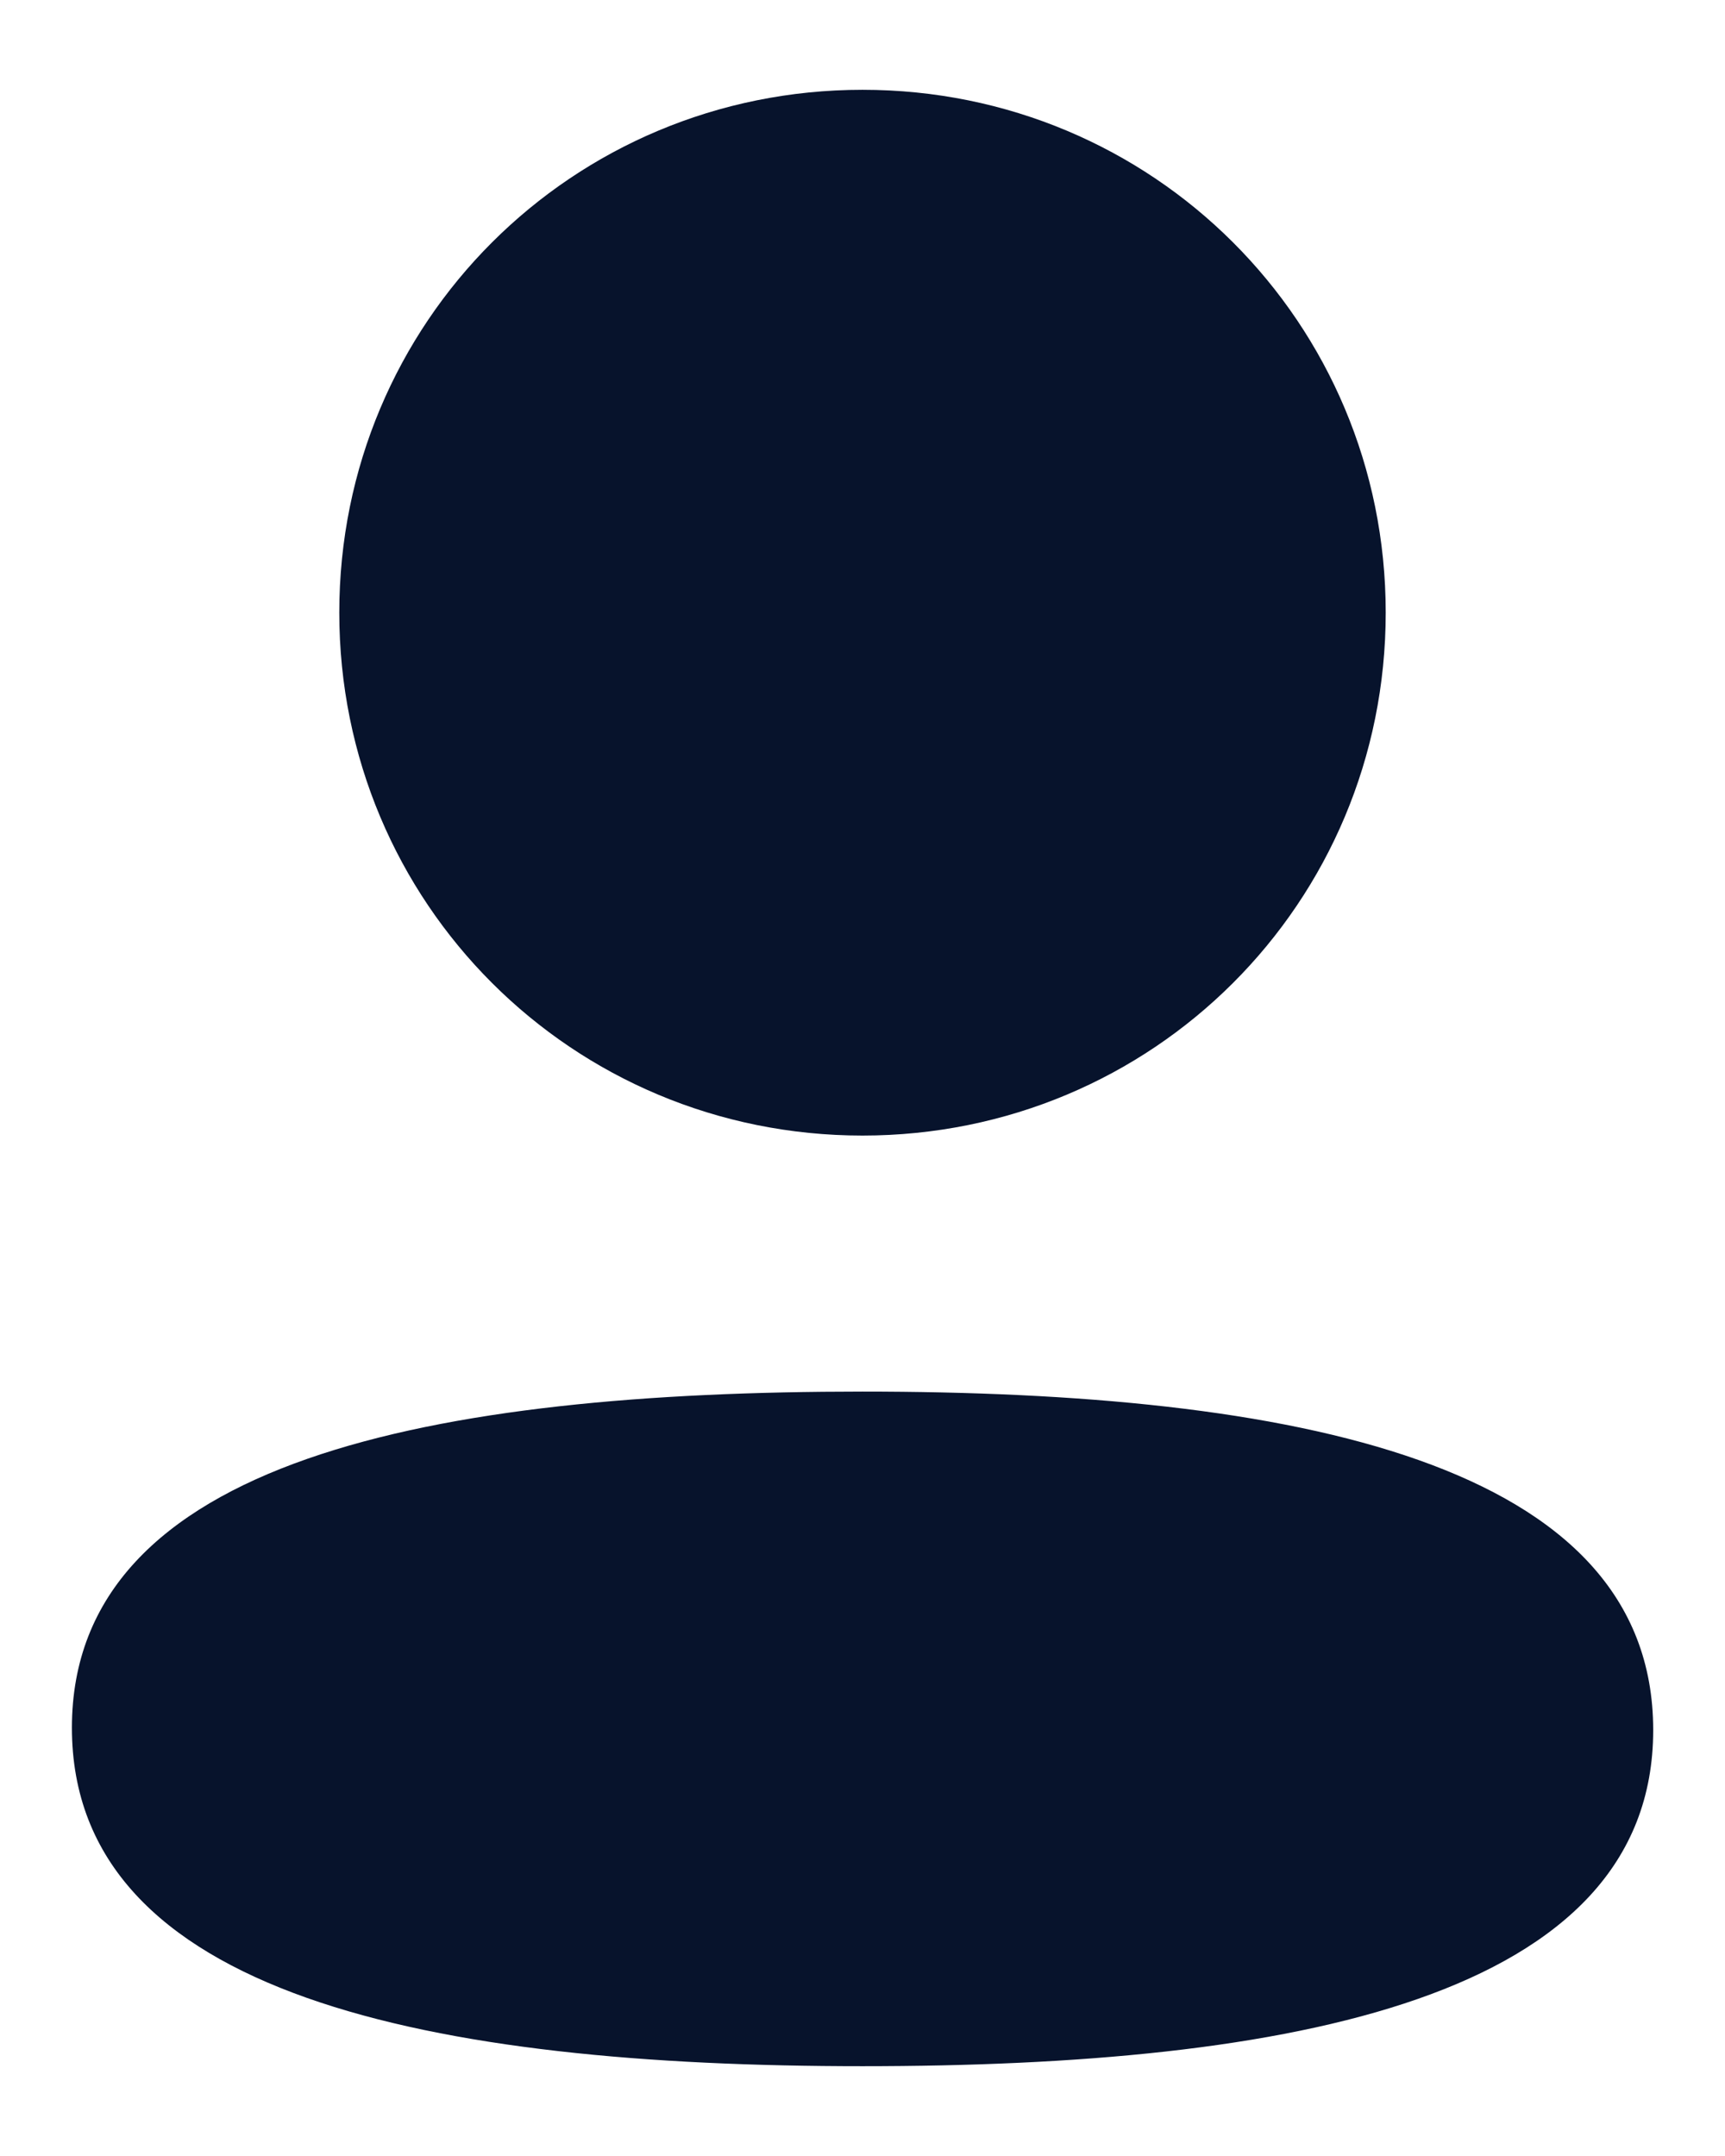 <svg width="16" height="20" viewBox="0 0 16 20" fill="none" xmlns="http://www.w3.org/2000/svg">
<path fill-rule="evenodd" clip-rule="evenodd" d="M12.853 5.683C12.853 8.376 10.694 10.534 8 10.534C5.307 10.534 3.147 8.376 3.147 5.683C3.147 2.991 5.307 0.833 8 0.833C10.694 0.833 12.853 2.991 12.853 5.683ZM8 19.167C4.024 19.167 0.667 18.52 0.667 16.027C0.667 13.533 4.045 12.909 8 12.909C11.977 12.909 15.334 13.556 15.334 16.049C15.334 18.543 11.955 19.167 8 19.167Z" fill="#07132C"/>
</svg>
